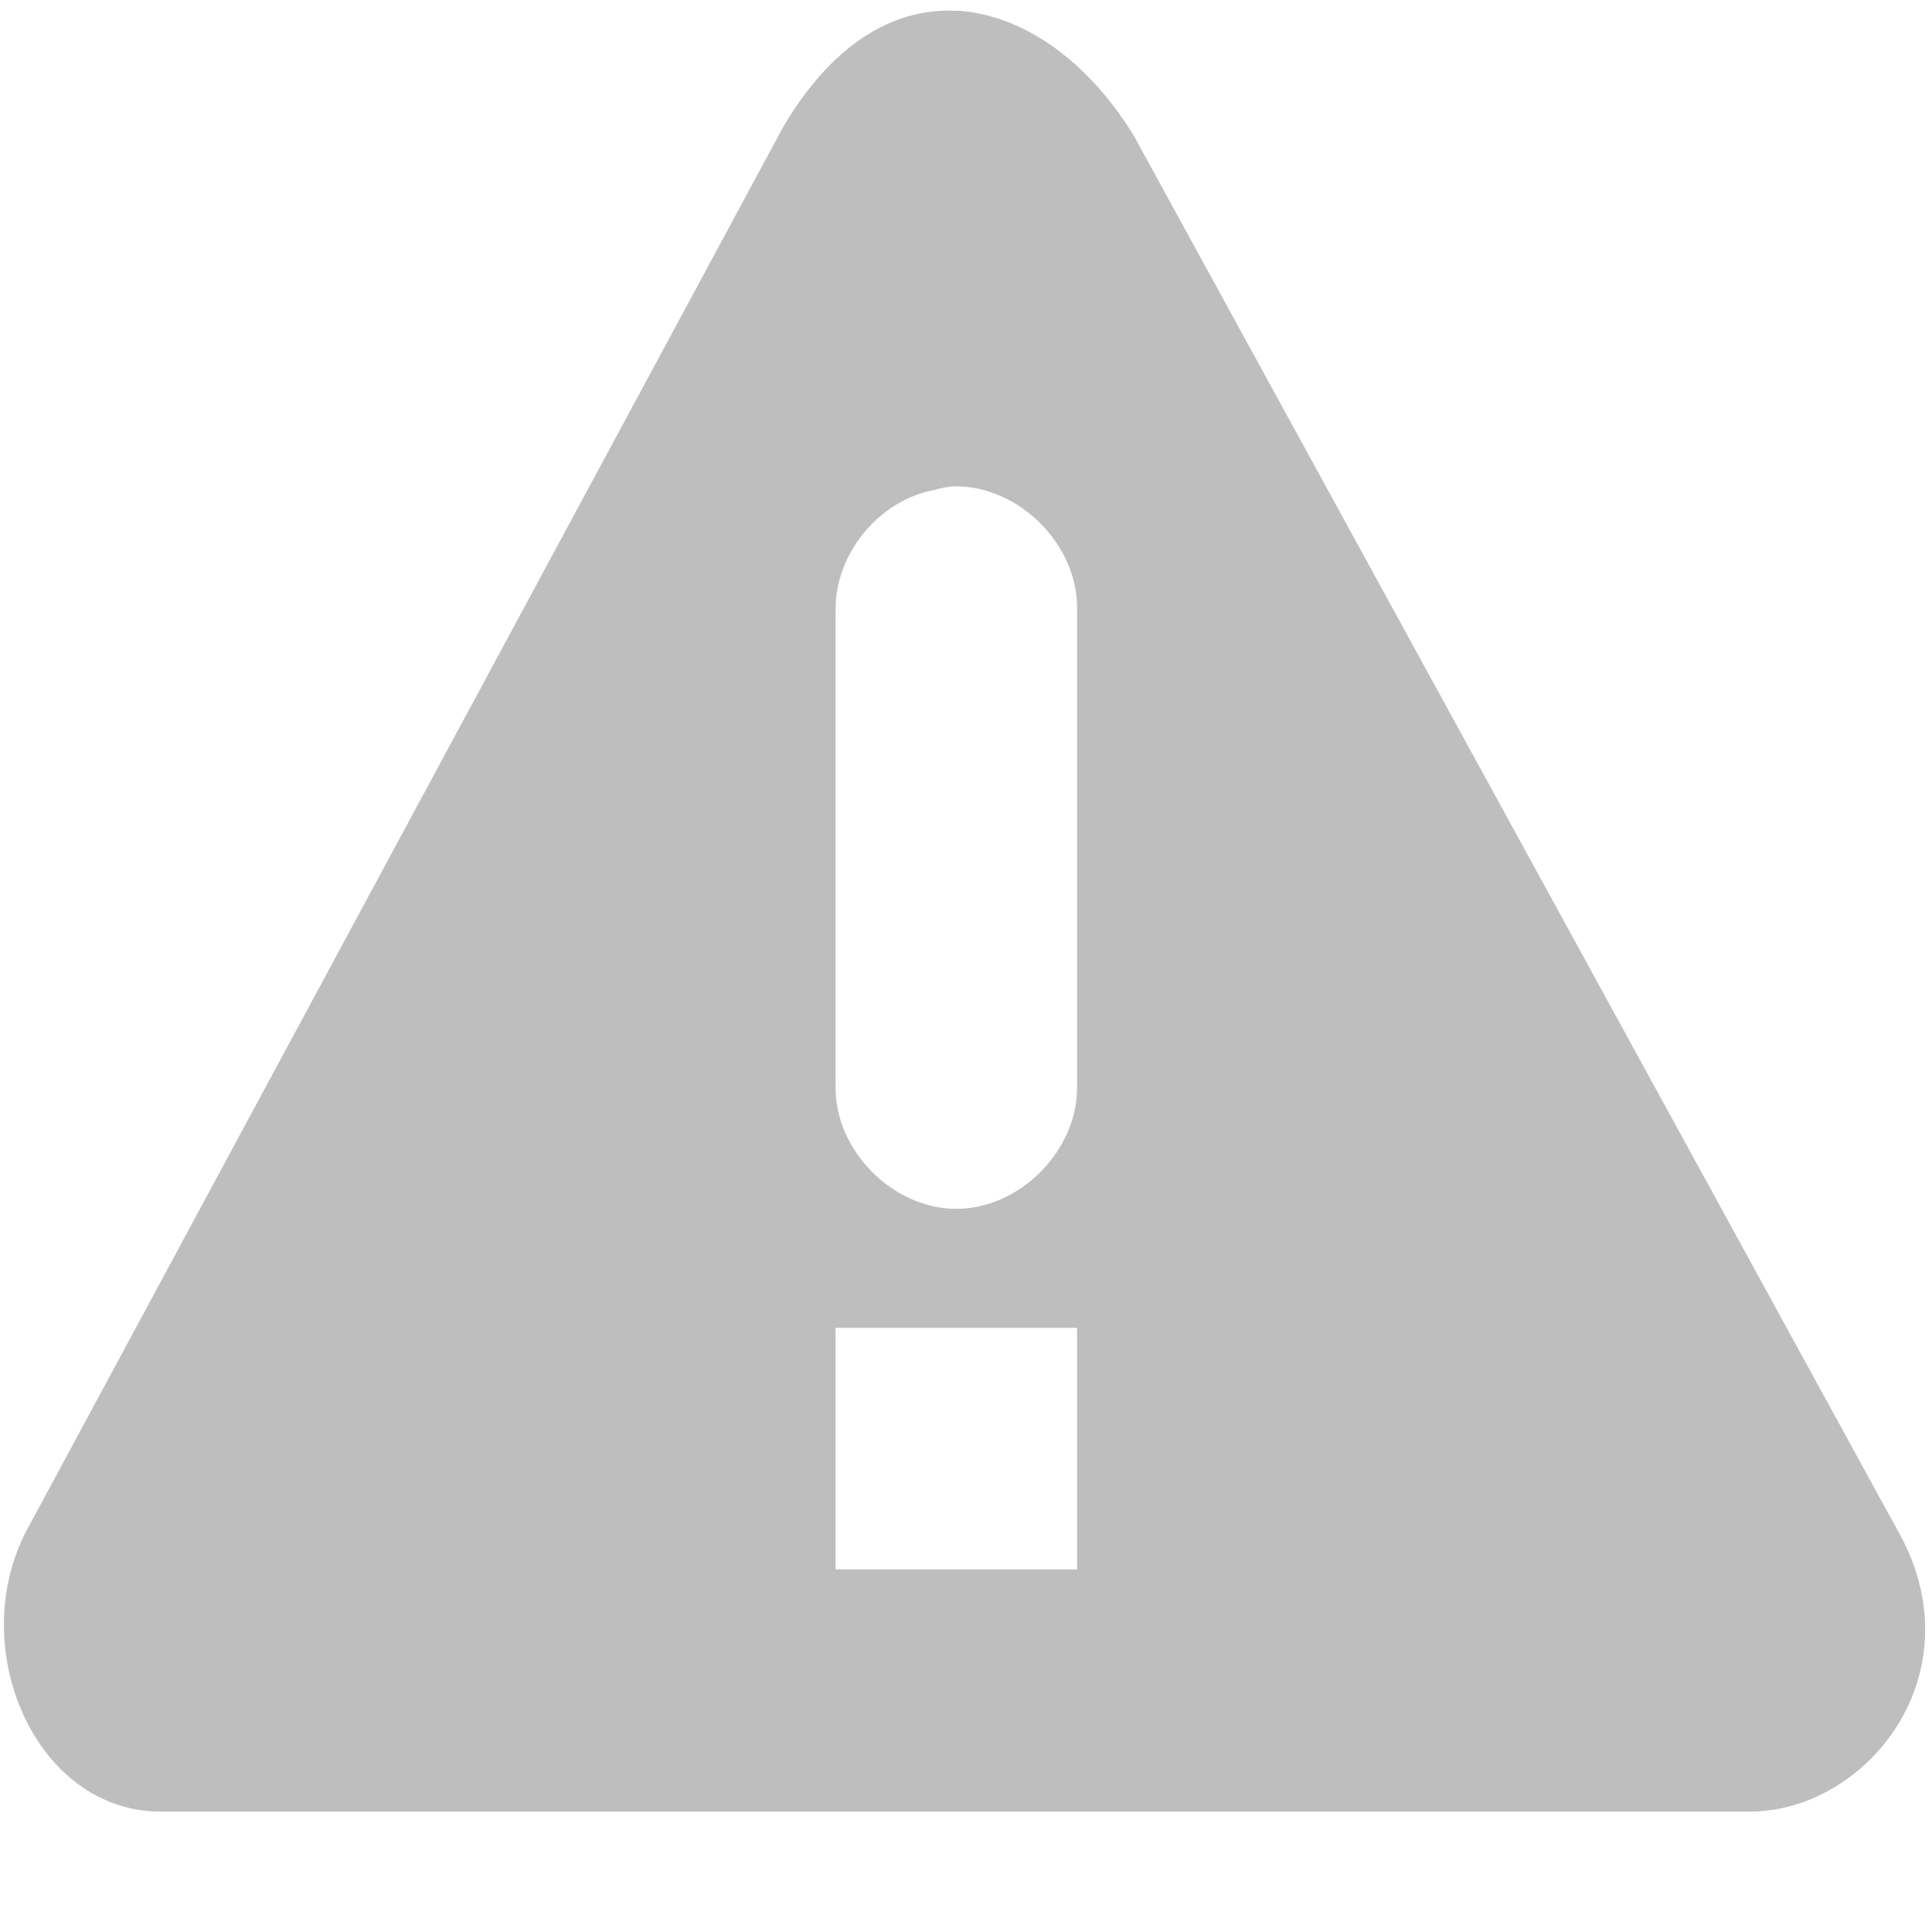 <svg xmlns="http://www.w3.org/2000/svg" xmlns:svg="http://www.w3.org/2000/svg" id="svg3791" width="16" height="16" version="1.1"><g id="layer1"><g stroke-width="1" style="marker:none" id="layer9" fill="#bebebe" fill-opacity="1" fill-rule="nonzero" stroke="none" color="#bebebe" display="inline" transform="translate(-301,-257)" visibility="visible"><path id="path18112" fill="#bebebe" fill-opacity="1" fill-rule="nonzero" stroke="none" stroke-width="1" d="m 308.92,257.09 c -0.525,-0.029 -1.038,0.283 -1.438,0.969 l -6.25,11.594 c -0.53,0.97 0.05,2.35 1.1,2.35 h 13.156 c 0.982,0 1.903,-1.159 1.219,-2.344 l -6.32,-11.54 c -0.399,-0.646 -0.943,-1.003 -1.469,-1.031 z m -0.031,3.938 c 0.544,-0.017 1.048,0.487 1.031,1.031 v 3.938 c 0.007,0.528 -0.472,1.014 -1,1.014 -0.528,0 -1.008,-0.486 -1,-1.014 v -3.938 c -0.008,-0.467 0.354,-0.913 0.812,-1 0.051,-0.015 0.103,-0.025 0.156,-0.031 z m -0.969,6.969 h 2 v 2 h -2 v -2 z" color="#bebebe" display="inline" enable-background="accumulate" overflow="visible" visibility="visible" style="marker:none"/></g></g></svg>